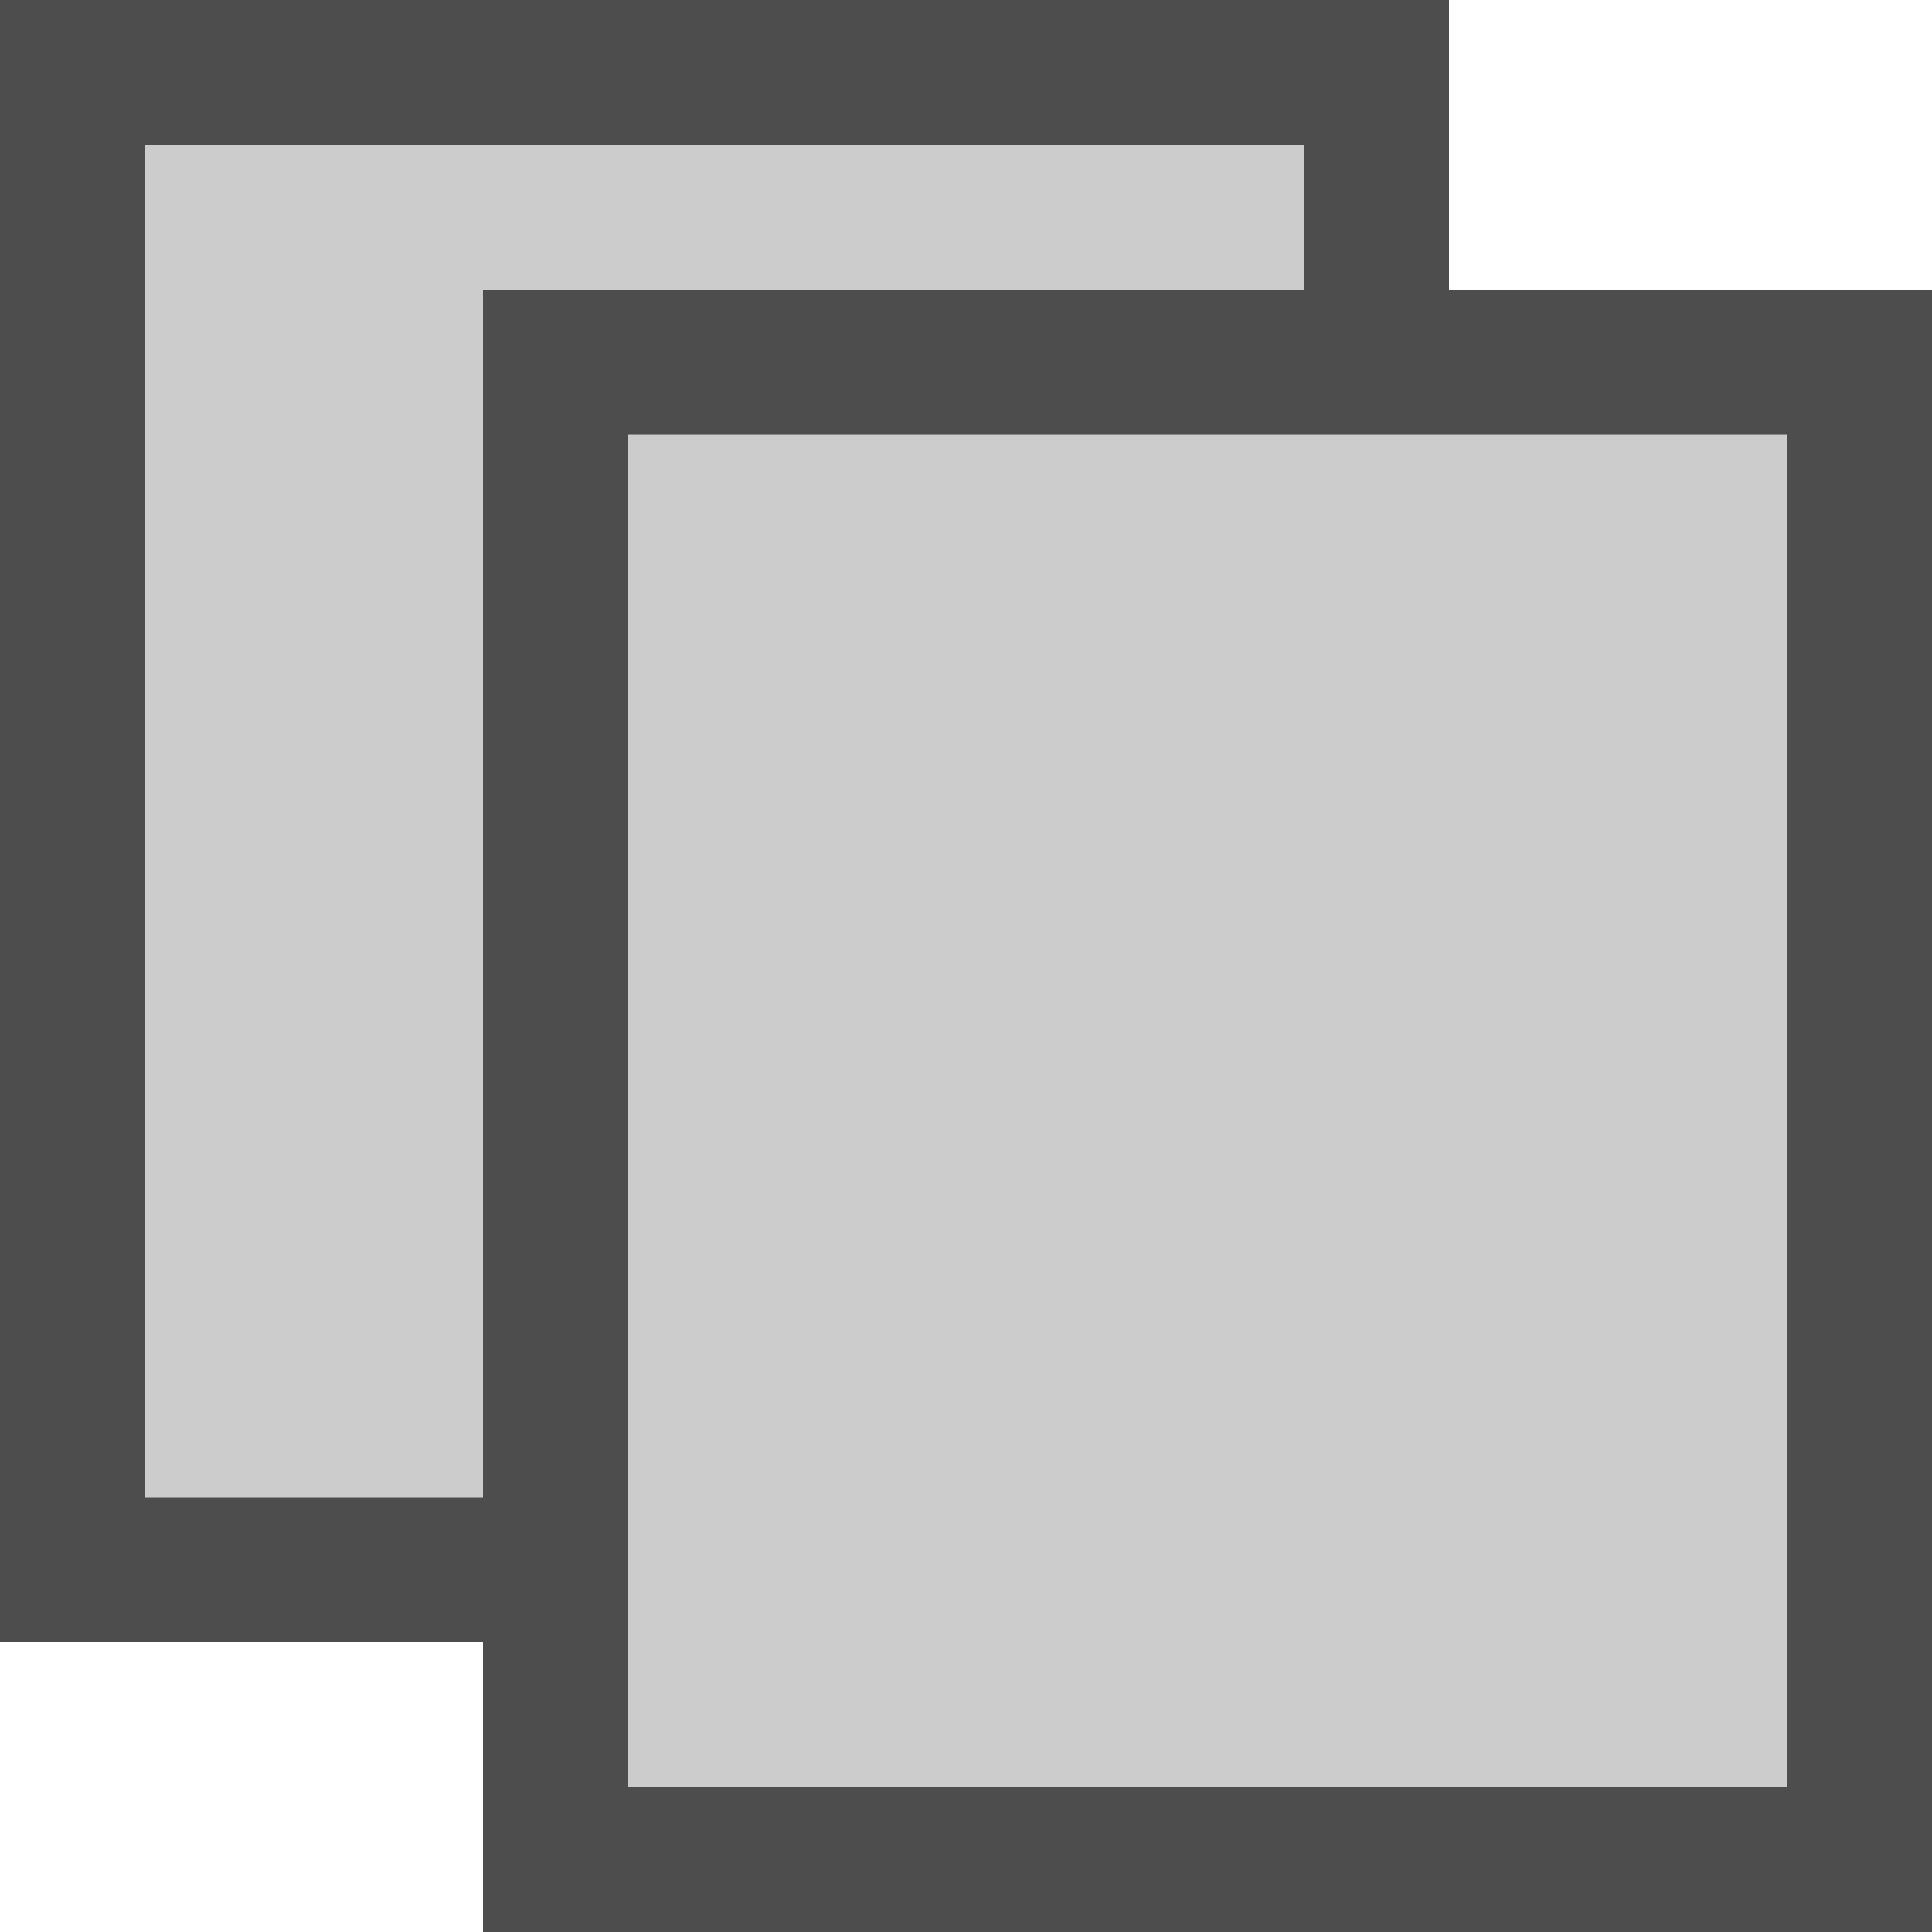 <?xml version="1.0" encoding="UTF-8" standalone="no"?>
<!-- Created with Inkscape (http://www.inkscape.org/) -->

<svg
   width="10mm"
   height="10mm"
   viewBox="0 0 10 10"
   version="1.1"
   id="svg5"
   xml:space="preserve"
   inkscape:version="1.3.2 (091e20e, 2023-11-25, custom)"
   sodipodi:docname="copy.svg"
   xmlns:inkscape="http://www.inkscape.org/namespaces/inkscape"
   xmlns:sodipodi="http://sodipodi.sourceforge.net/DTD/sodipodi-0.dtd"
   xmlns="http://www.w3.org/2000/svg"
   xmlns:svg="http://www.w3.org/2000/svg"><sodipodi:namedview
     id="namedview7"
     pagecolor="#ffffff"
     bordercolor="#000000"
     borderopacity="0.25"
     inkscape:pageshadow="2"
     inkscape:pageopacity="0.0"
     inkscape:pagecheckerboard="0"
     inkscape:deskcolor="#d1d1d1"
     inkscape:document-units="mm"
     showgrid="false"
     inkscape:zoom="11.350552"
     inkscape:cx="-2.2906375"
     inkscape:cy="15.549905"
     inkscape:window-width="2560"
     inkscape:window-height="1009"
     inkscape:window-x="-8"
     inkscape:window-y="-8"
     inkscape:window-maximized="1"
     inkscape:current-layer="layer1"
     inkscape:showpageshadow="2" /><defs
     id="defs2" /><g
     inkscape:label="Capa 1"
     inkscape:groupmode="layer"
     id="layer1"><rect
       style="fill:#cccccc;fill-opacity:1;stroke:#4d4d4d;stroke-width:0.75;stroke-linecap:round;stroke-linejoin:miter;stroke-dasharray:none;stroke-opacity:1"
       id="rect1"
       width="6.75"
       height="7.75"
       x="0.375"
       y="0.375" /><rect
       style="fill:#cccccc;fill-opacity:1;stroke:#4d4d4d;stroke-width:0.75;stroke-linecap:round;stroke-linejoin:miter;stroke-dasharray:none;stroke-opacity:1"
       id="rect1-6"
       width="6.75"
       height="7.75"
       x="2.875"
       y="1.875" /></g></svg>
